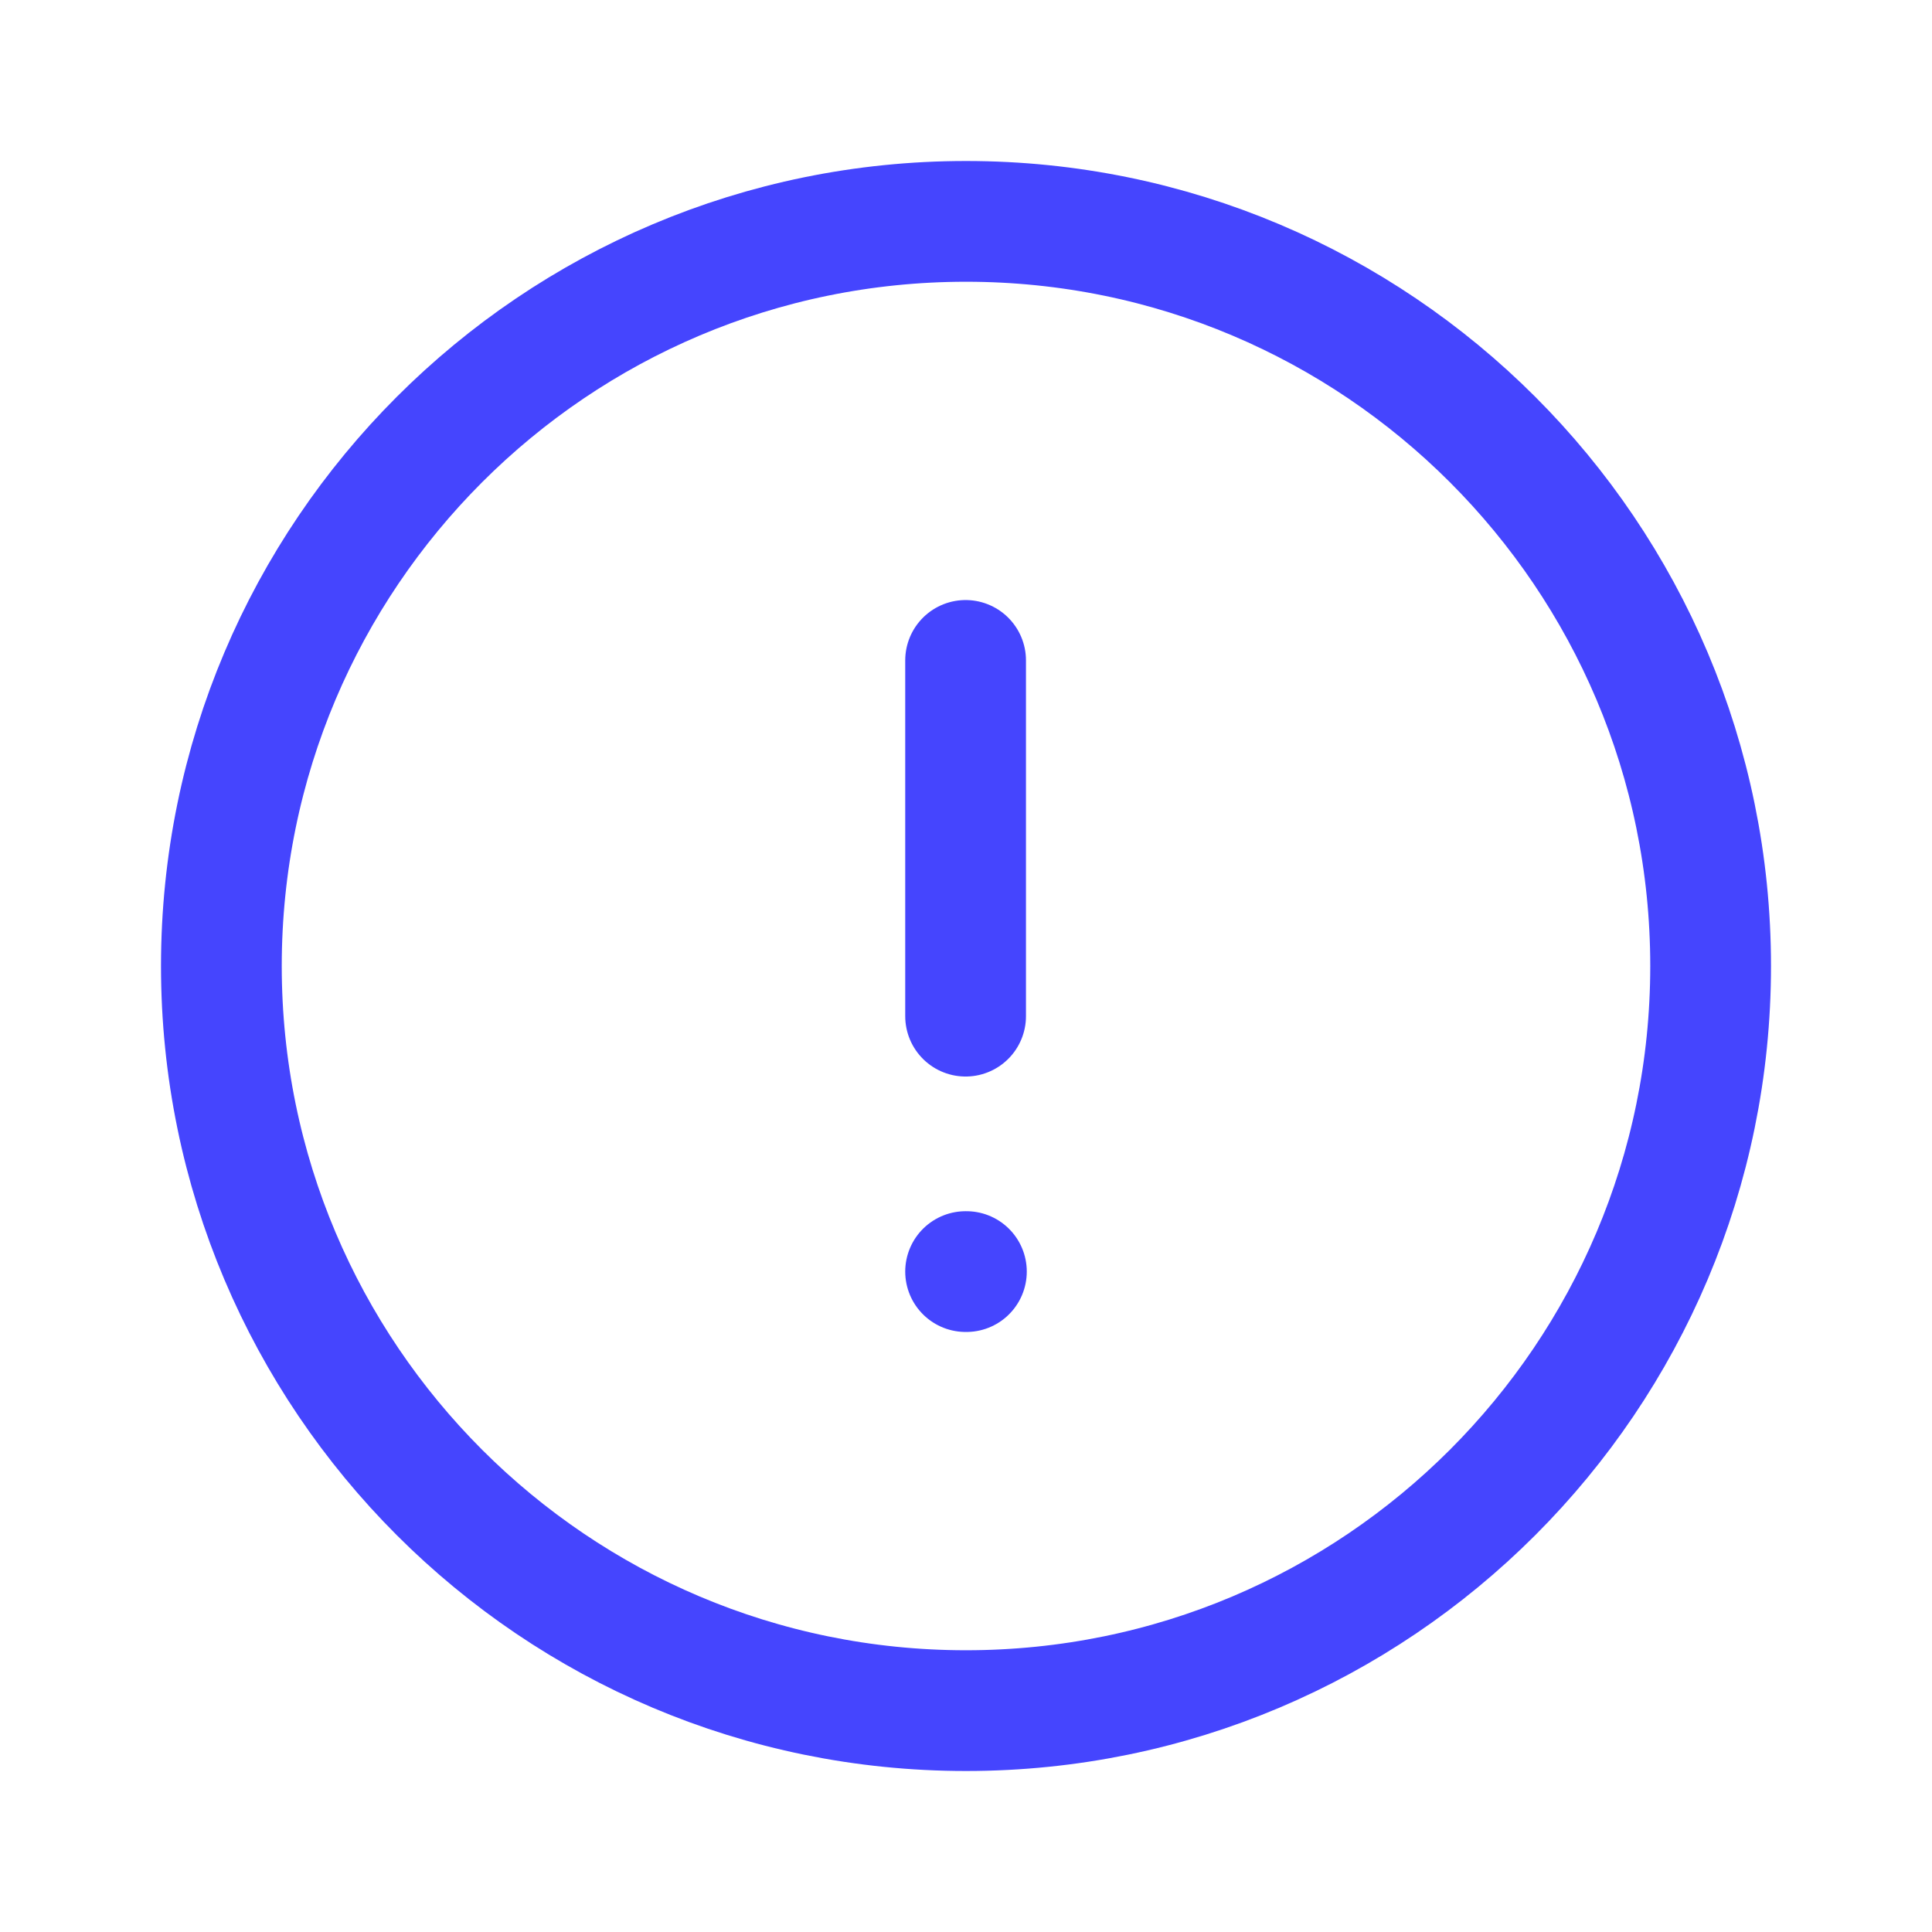 <svg width="24" height="24" viewBox="0 0 24 24" fill="none" xmlns="http://www.w3.org/2000/svg">
<g id="Info Circle 1">
<path id="Vector" fill-rule="evenodd" clip-rule="evenodd" d="M12 2.75C17.109 2.75 21.25 6.892 21.25 12C21.25 17.108 17.109 21.25 12 21.25C6.892 21.25 2.75 17.108 2.75 12C2.75 6.892 6.892 2.75 12 2.75Z" stroke="#4545FE" stroke-width="1.5" stroke-linecap="round" stroke-linejoin="round"/>
<path id="Vector_2" d="M11.995 8.204V12.623" stroke="#4545FE" stroke-width="1.5" stroke-linecap="round" stroke-linejoin="round"/>
<path id="Vector_3" d="M11.995 15.796H12.005" stroke="#4545FE" stroke-width="1.5" stroke-linecap="round" stroke-linejoin="round"/>
</g>
</svg>

